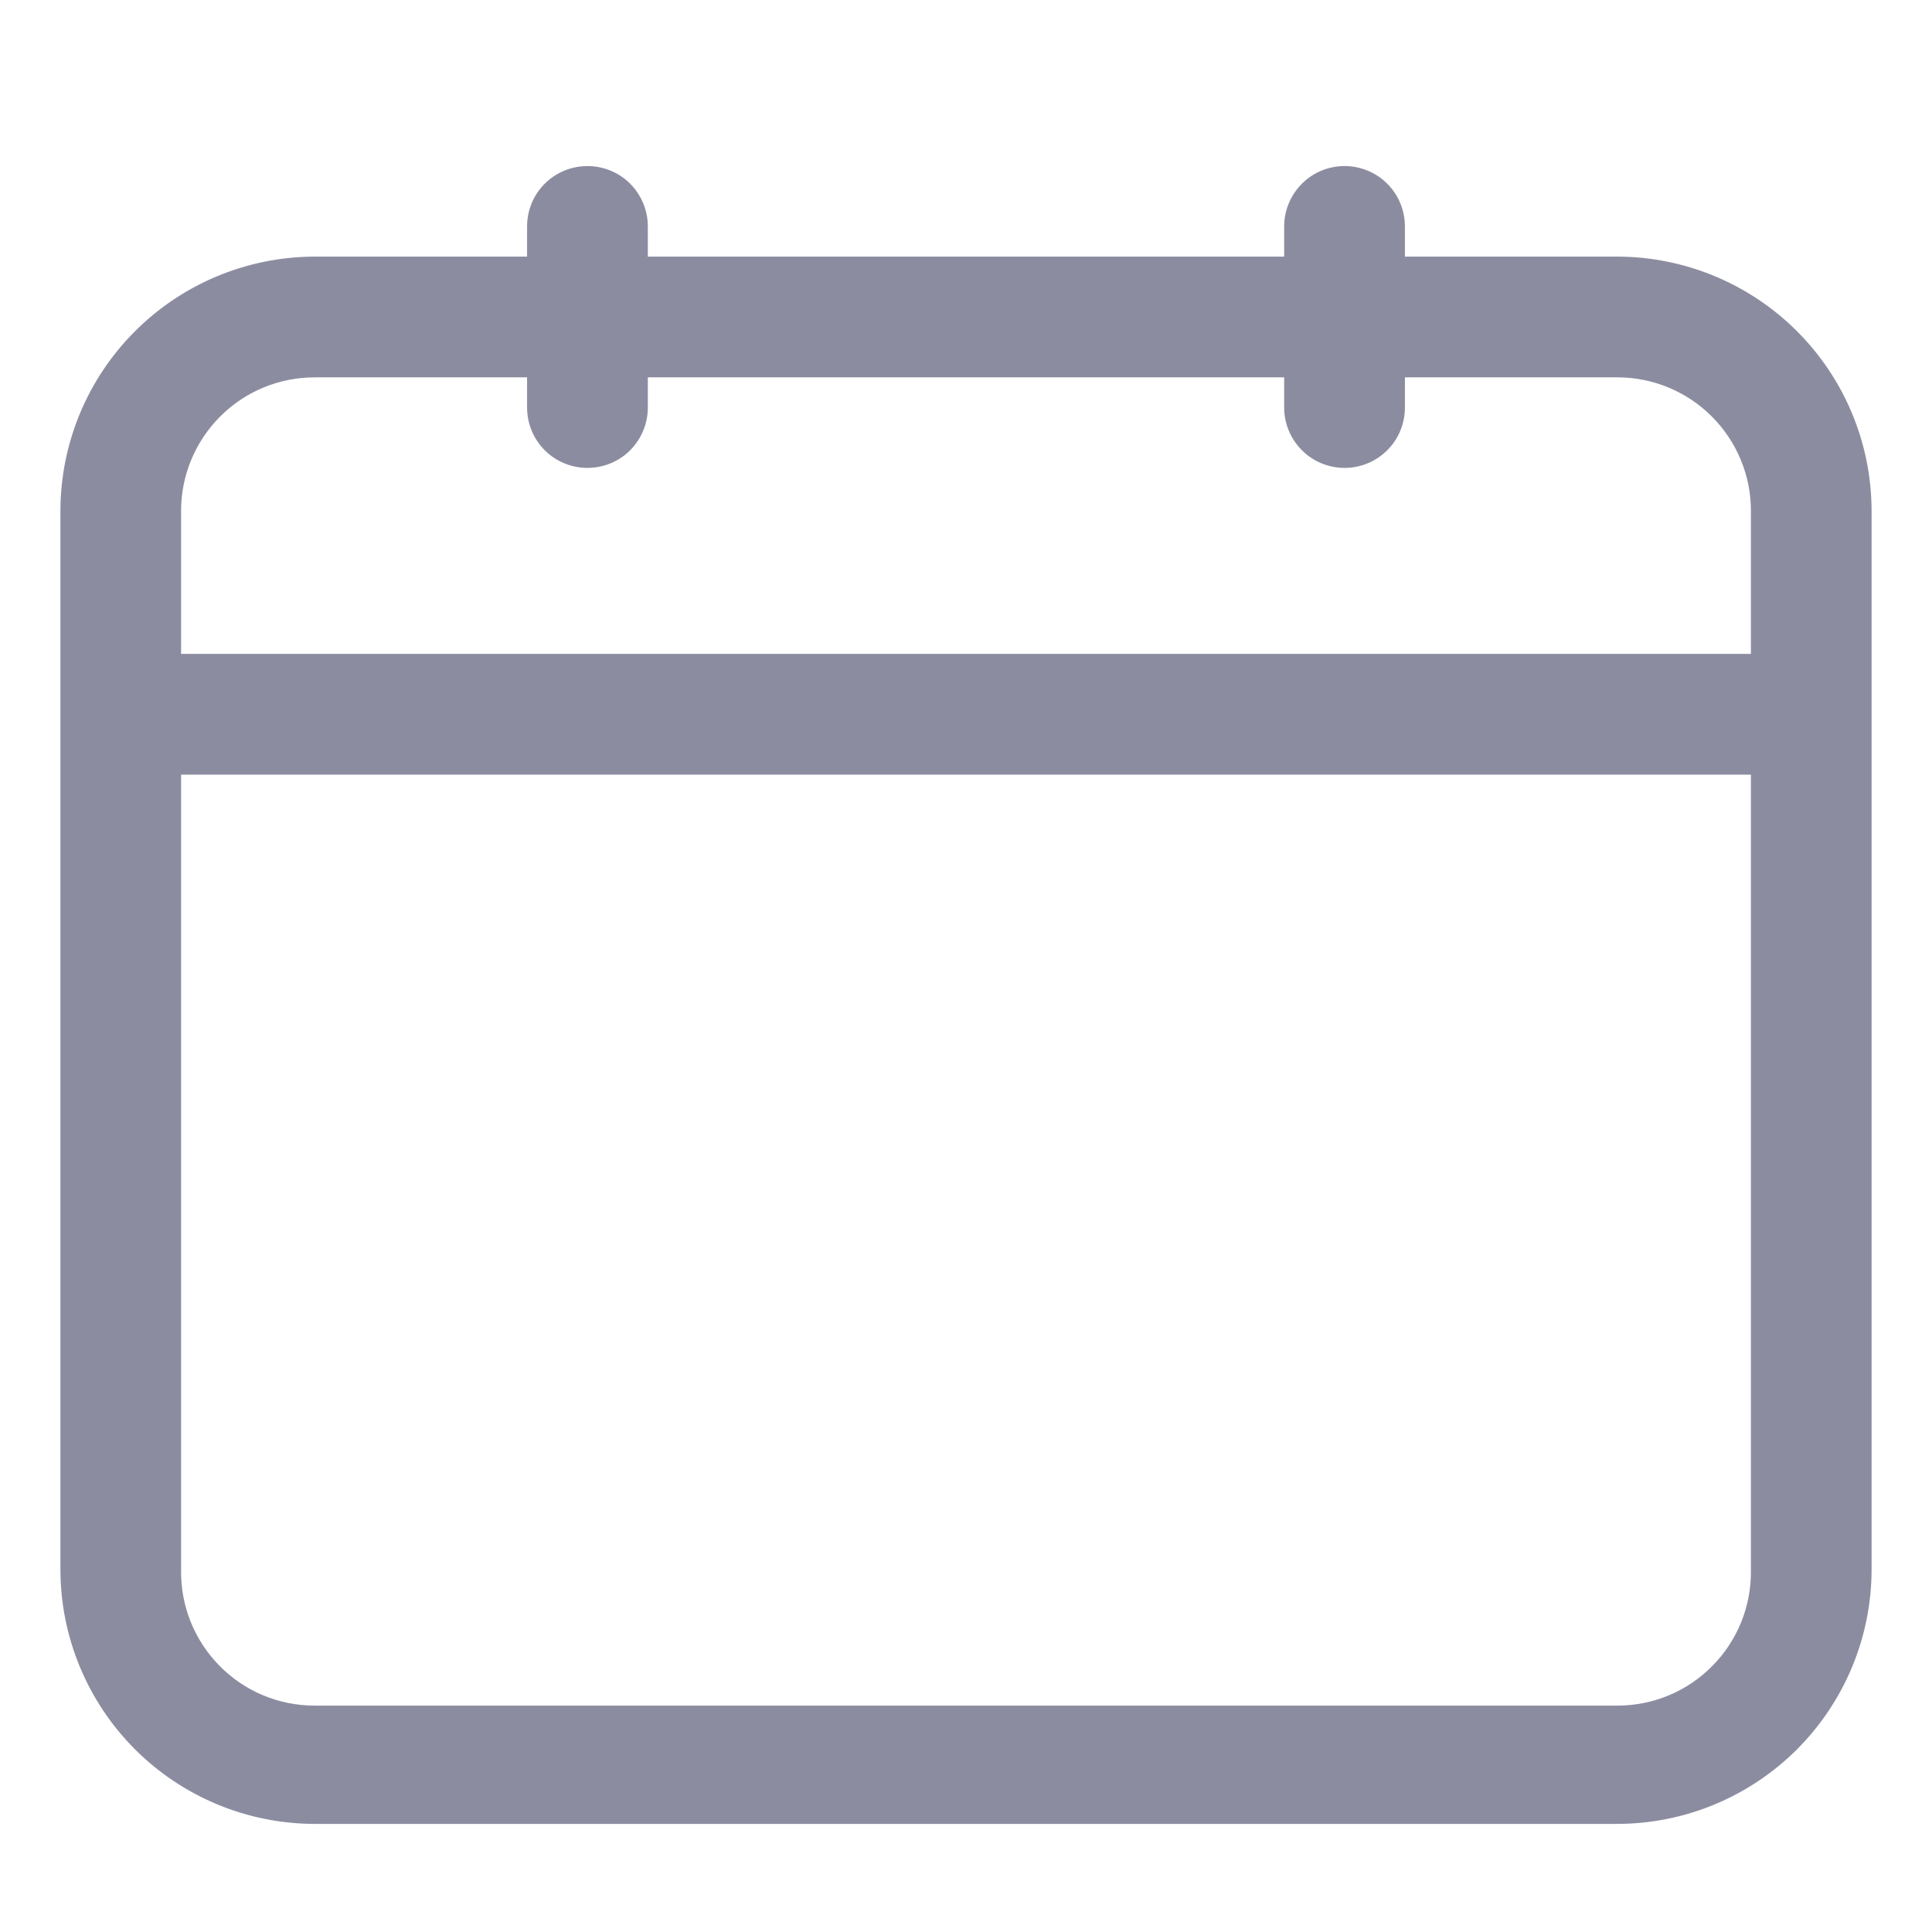 <svg width="22" height="22" viewBox="0 0 22 22" fill="none" xmlns="http://www.w3.org/2000/svg">
<path d="M18.418 2.922H15.998V2.578C15.998 2.396 15.926 2.221 15.797 2.092C15.668 1.963 15.493 1.891 15.311 1.891C15.128 1.891 14.953 1.963 14.825 2.092C14.696 2.221 14.623 2.396 14.623 2.578V2.922H7.377V2.578C7.377 2.396 7.304 2.221 7.176 2.092C7.047 1.963 6.872 1.891 6.689 1.891C6.507 1.891 6.332 1.963 6.203 2.092C6.074 2.221 6.002 2.396 6.002 2.578V2.922H3.582C2.815 2.924 2.08 3.229 1.537 3.772C0.995 4.314 0.689 5.049 0.688 5.816V17.875C0.689 18.642 0.995 19.377 1.537 19.92C2.08 20.462 2.815 20.768 3.582 20.769H18.418C19.185 20.768 19.92 20.462 20.463 19.92C21.005 19.377 21.311 18.642 21.312 17.875V5.816C21.311 5.049 21.005 4.314 20.463 3.772C19.92 3.229 19.185 2.924 18.418 2.922ZM3.582 4.297H6.002V4.641C6.002 4.823 6.074 4.998 6.203 5.127C6.332 5.256 6.507 5.328 6.689 5.328C6.872 5.328 7.047 5.256 7.176 5.127C7.304 4.998 7.377 4.823 7.377 4.641V4.297H14.623V4.641C14.623 4.823 14.696 4.998 14.825 5.127C14.953 5.256 15.128 5.328 15.311 5.328C15.493 5.328 15.668 5.256 15.797 5.127C15.926 4.998 15.998 4.823 15.998 4.641V4.297H18.418C18.821 4.297 19.207 4.457 19.492 4.742C19.777 5.027 19.938 5.413 19.938 5.816V7.446H2.062V5.816C2.062 5.413 2.223 5.027 2.508 4.742C2.792 4.457 3.179 4.297 3.582 4.297ZM18.418 19.422H3.582C3.38 19.422 3.18 19.382 2.994 19.304C2.808 19.226 2.639 19.111 2.498 18.967C2.356 18.823 2.245 18.652 2.17 18.465C2.095 18.277 2.059 18.077 2.062 17.875V8.821H19.938V17.875C19.941 18.077 19.905 18.277 19.83 18.465C19.755 18.652 19.644 18.823 19.502 18.967C19.361 19.111 19.192 19.226 19.006 19.304C18.82 19.382 18.62 19.422 18.418 19.422Z" fill="#8C8CA1"/>
</svg>
